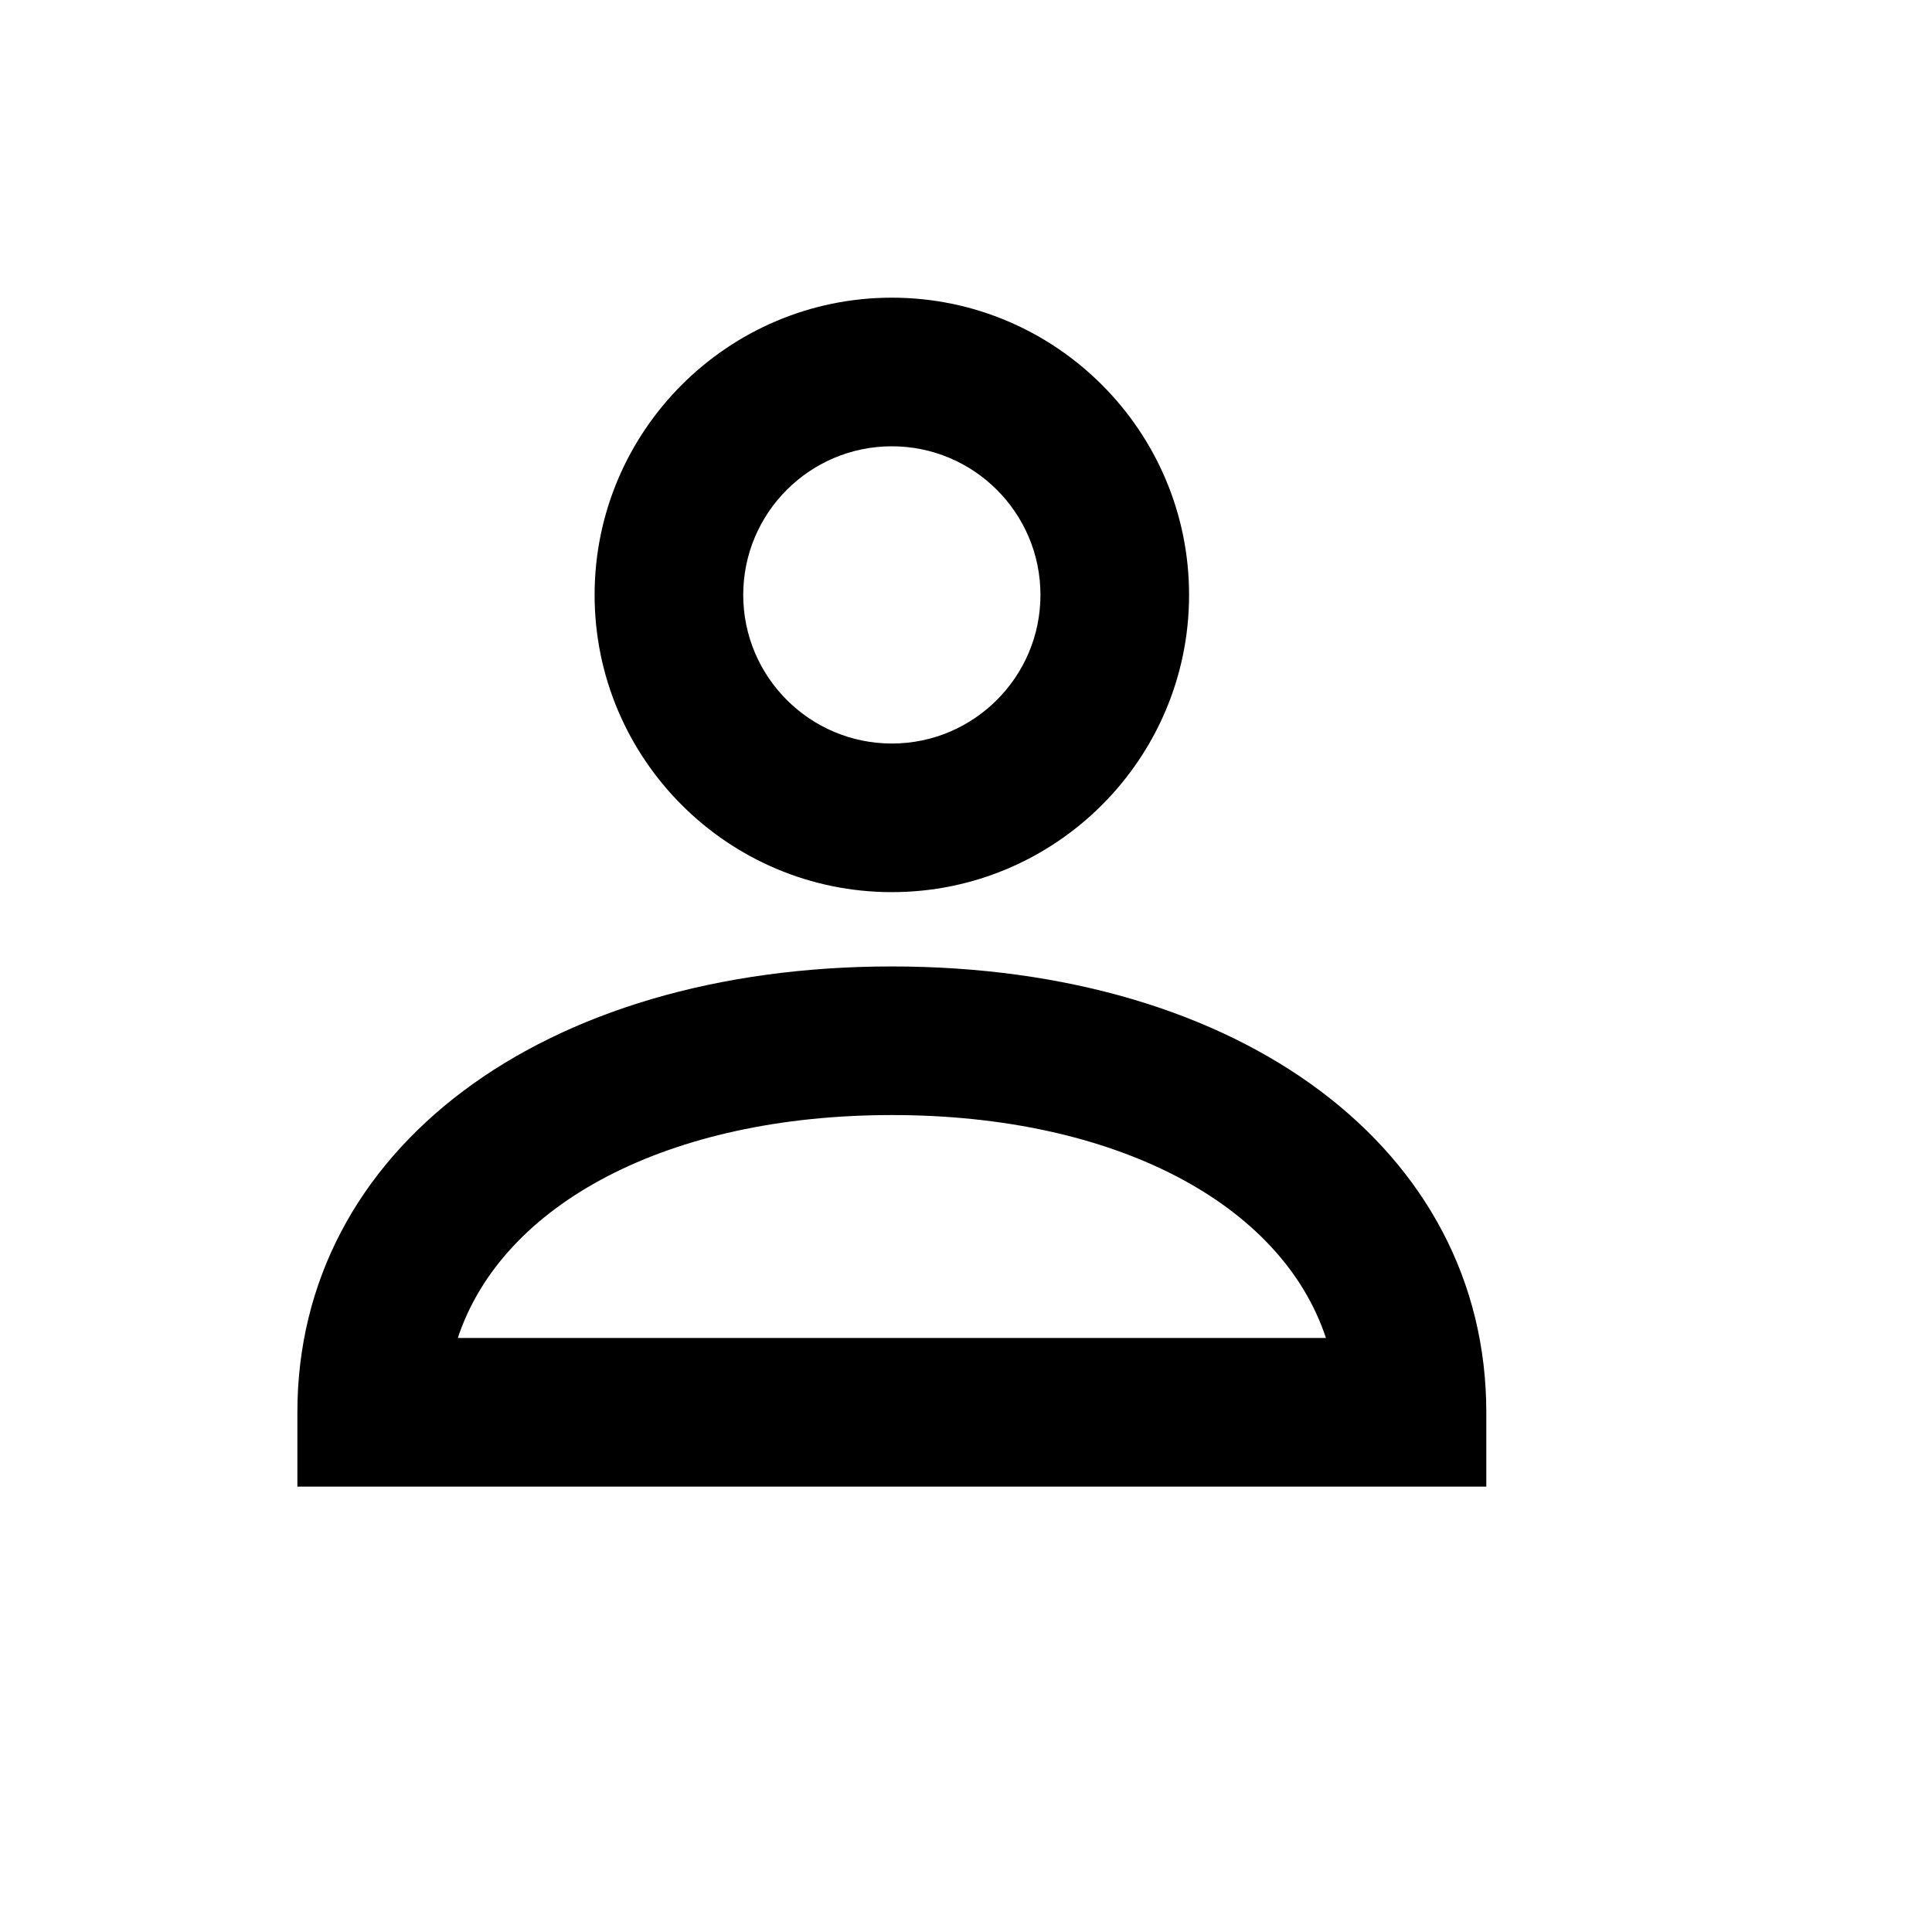 <svg viewBox="0 0 2080 2080" version="1.1" xmlns="http://www.w3.org/2000/svg" height="26pt" width="26pt">
    <path d="M960.16 960.48c-176.48 0-320-143.52-320-320 0-176.4 143.52-320 320-320s320 143.6 320 320c0 176.48-143.52 320-320 320zm0-480c-88.24 0-160 71.68-160 160 0 88.24 71.76 160 160 160s160-71.76 160-160c0-88.32-71.76-160-160-160zm640 1120h-1280v-80c0-282.64 263.2-480 640-480s640 197.36 640 480v80zm-1107.28-160h934.64c-47.84-144.64-226.64-240-467.28-240s-419.52 95.36-467.36 240z" stroke="none" stroke-width="1" fill-rule="evenodd"/>
</svg>
